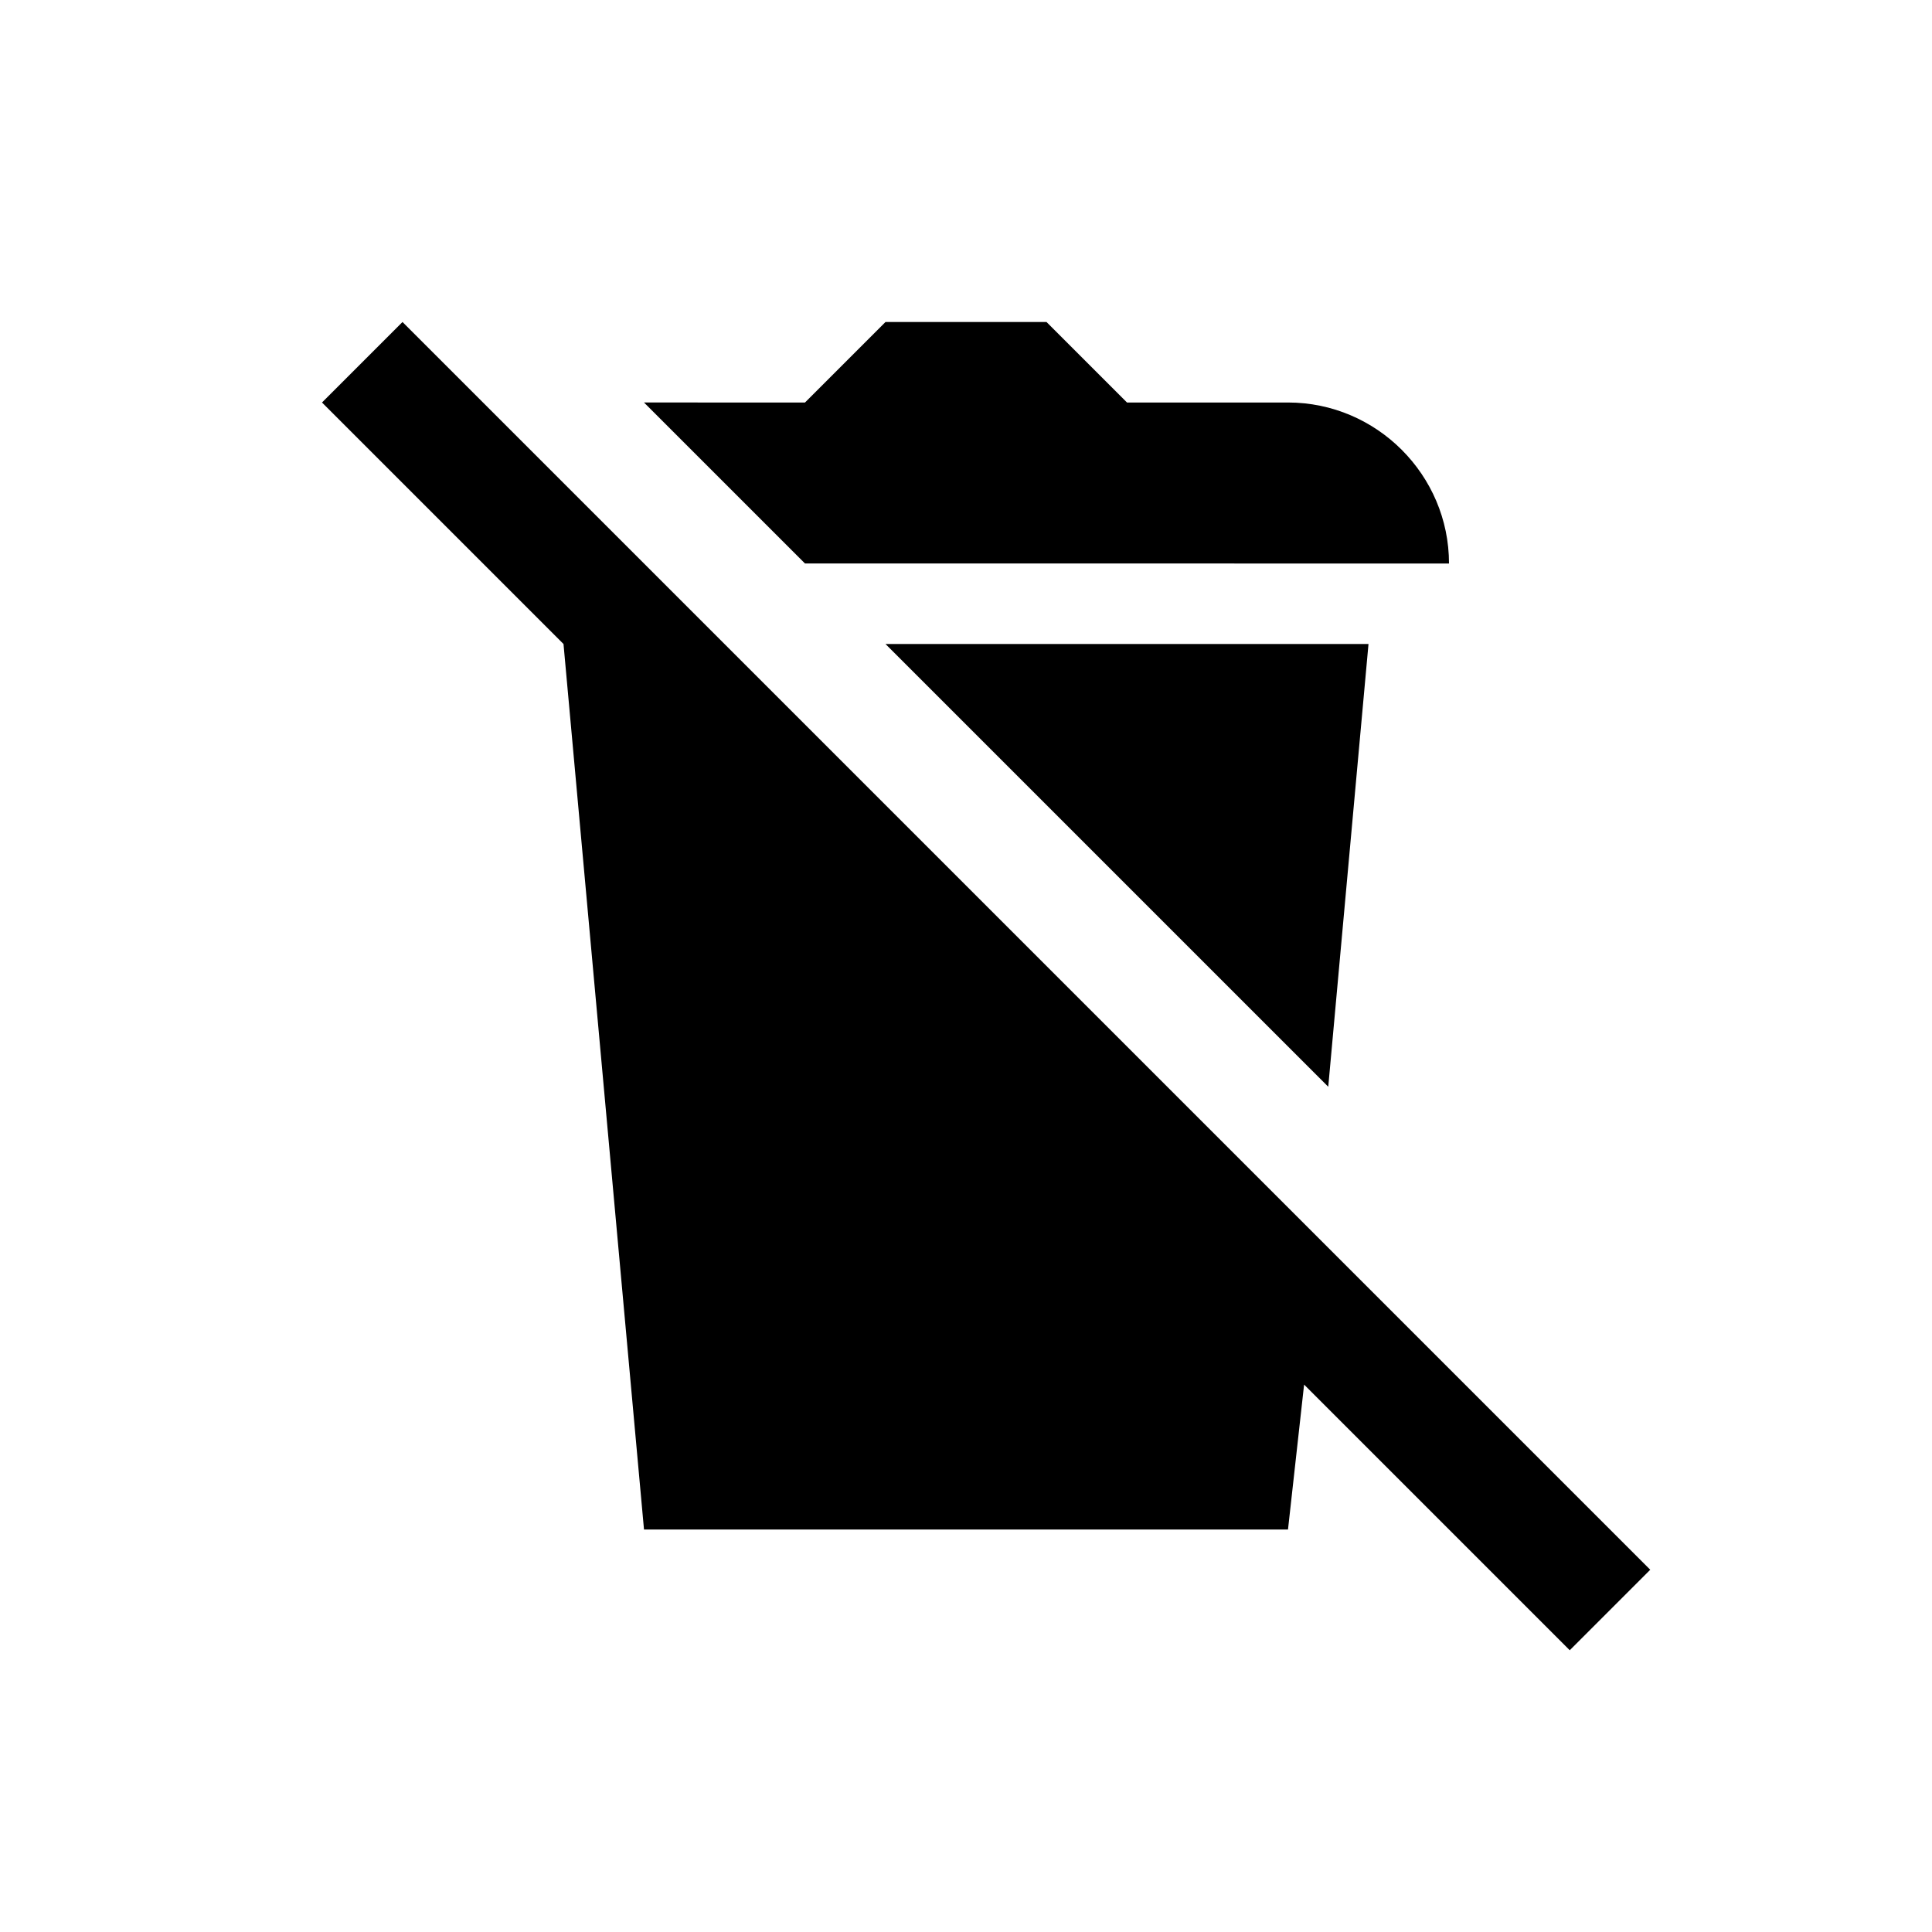 <?xml version="1.0" encoding="utf-8"?>
<!-- Generator: Adobe Illustrator 19.1.0, SVG Export Plug-In . SVG Version: 6.00 Build 0)  -->
<!DOCTYPE svg PUBLIC "-//W3C//DTD SVG 1.1//EN" "http://www.w3.org/Graphics/SVG/1.1/DTD/svg11.dtd">
<svg version="1.1" id="Layer_1" xmlns="http://www.w3.org/2000/svg" xmlns:xlink="http://www.w3.org/1999/xlink" x="0px" y="0px"
	 viewBox="0 0 24 24" style="enable-background:new 0 0 24 24;" xml:space="preserve">
<g>
	<polygon points="20.5,19.5 5,4 4,5 7,8 8,19 16,19 16.2,17.2 19.5,20.5 	"/>
	<polygon points="17,8 11,8 16.5,13.5 	"/>
	<path d="M18,7c0-1.1-0.9-2-2-2h-2l-1-1h-2l-1,1H8l2,2H18z"/>
</g>
</svg>

